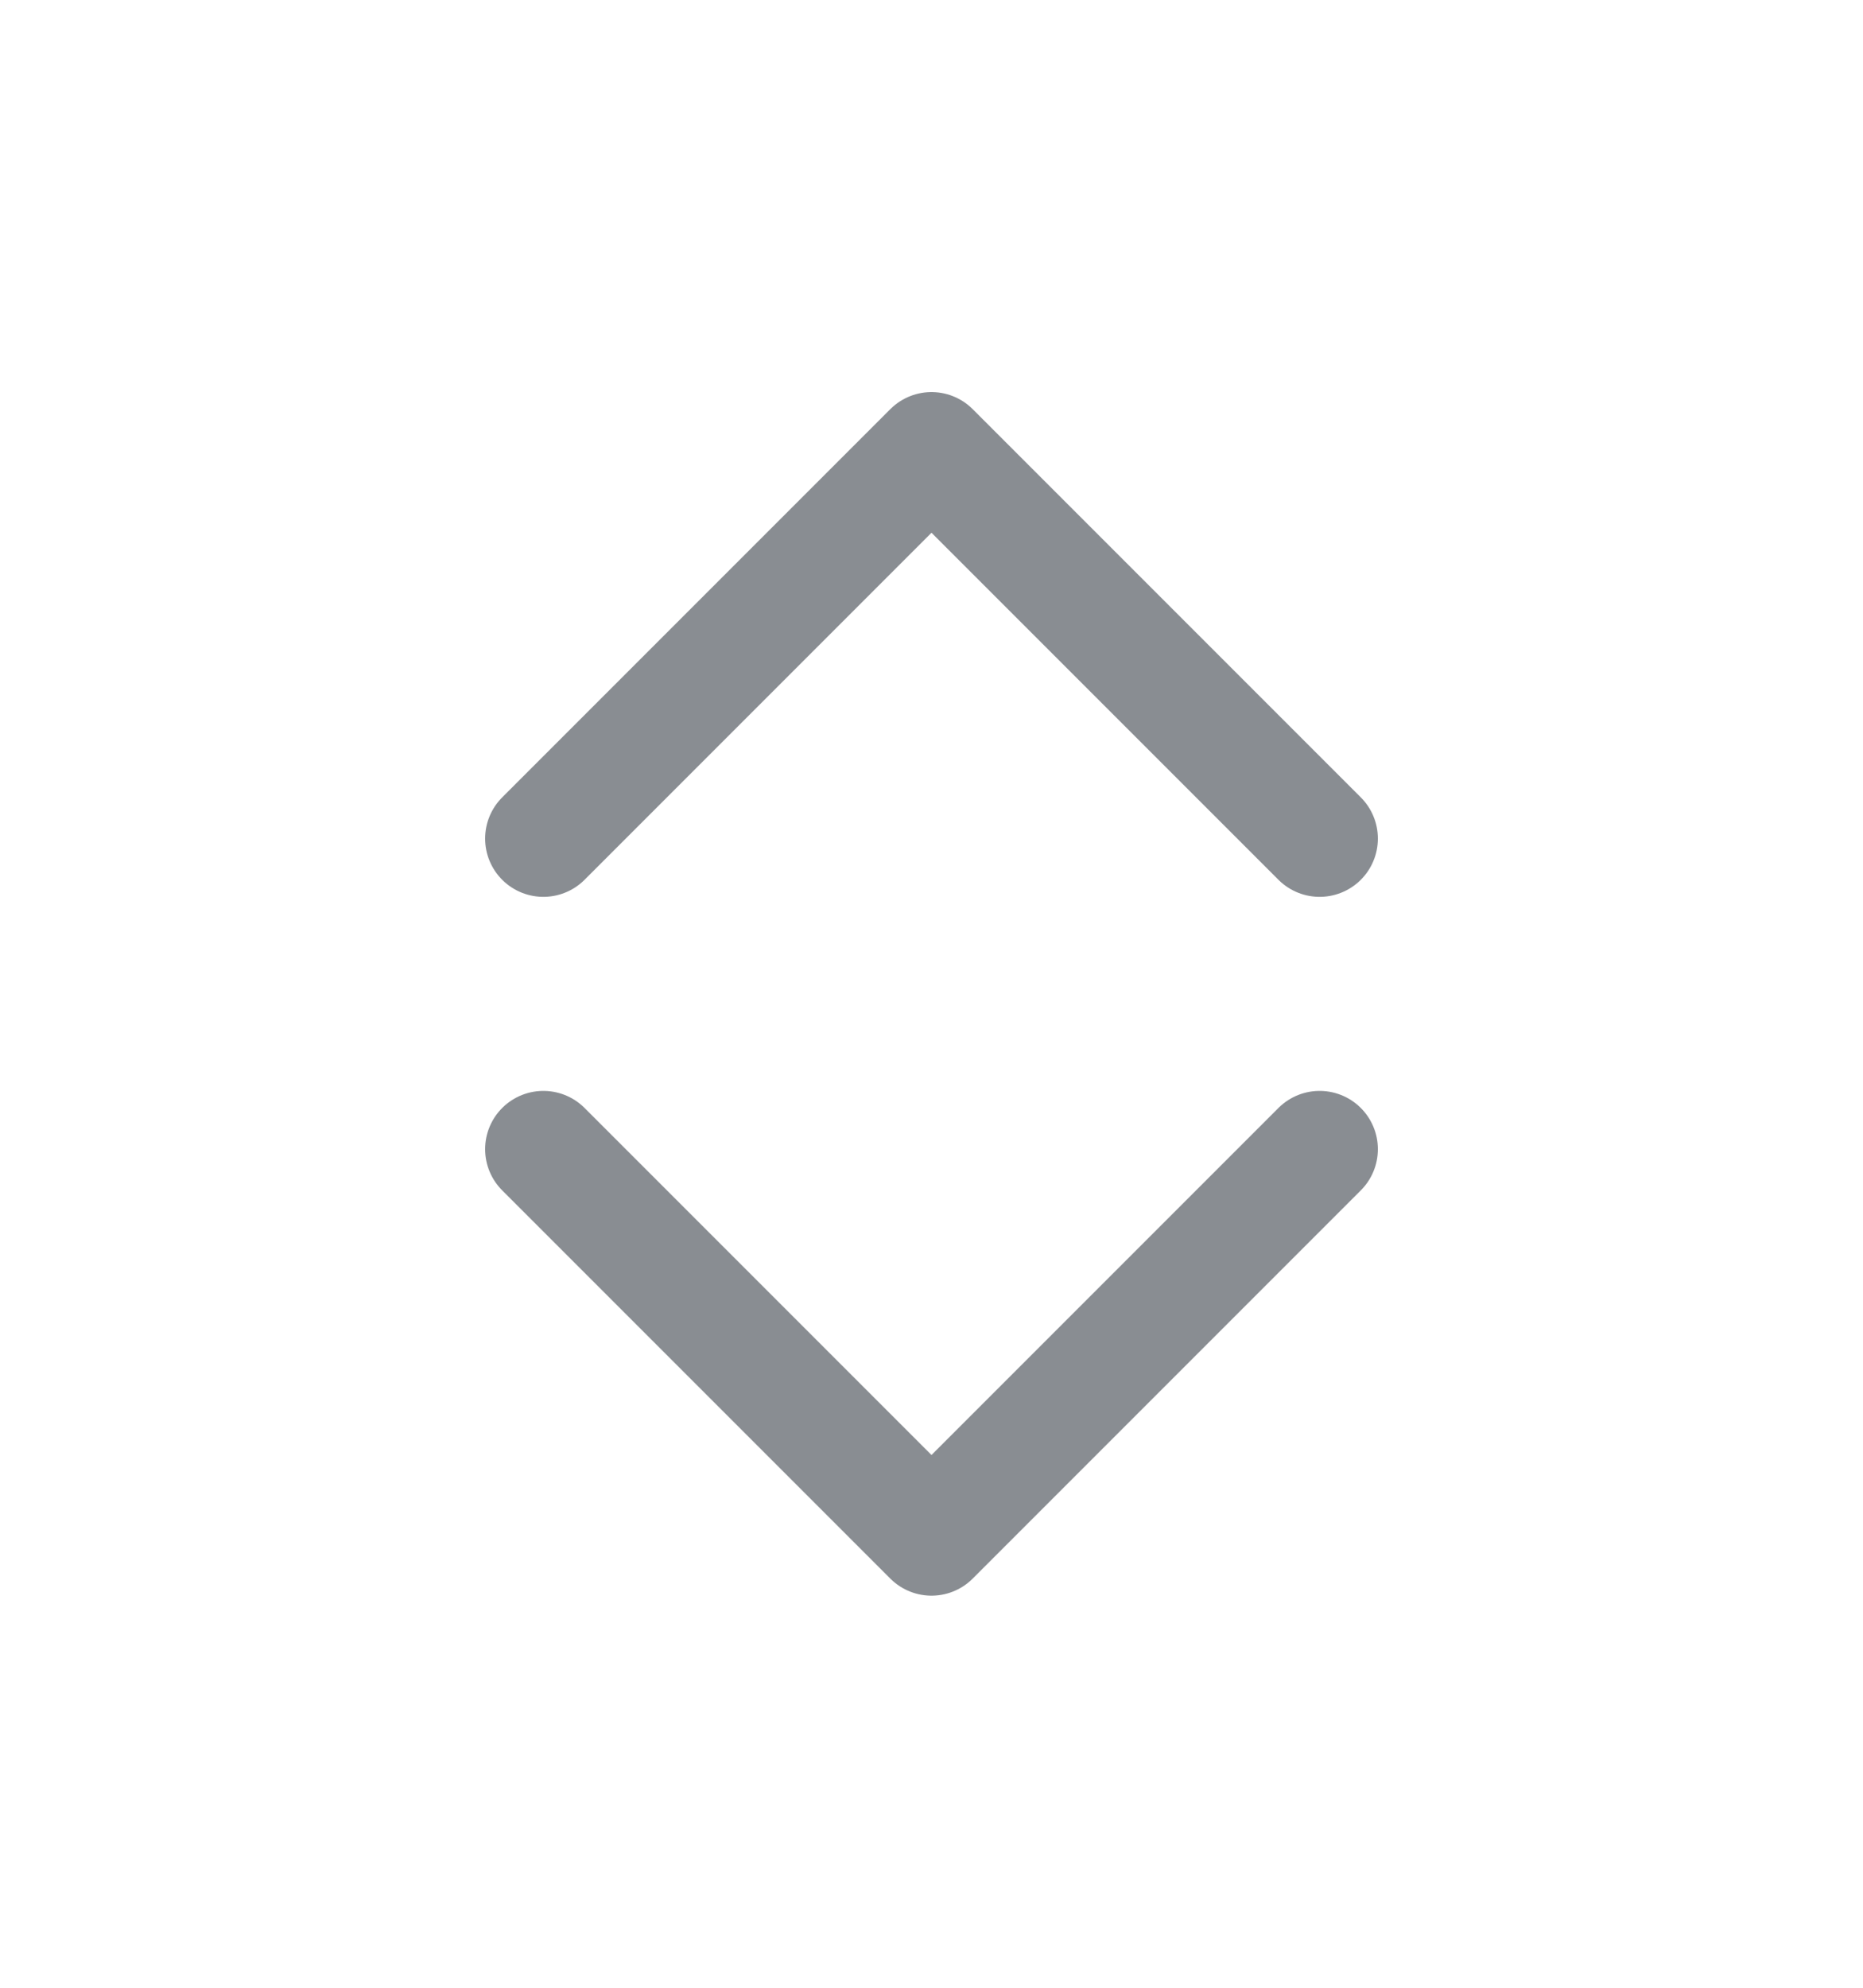<svg width="15" height="16" viewBox="0 0 15 16" fill="none" xmlns="http://www.w3.org/2000/svg">
<path d="M4.375 6.75L7.5 3.625L10.625 6.75M4.375 9.25L7.5 12.375L10.625 9.25" stroke="#898D92" stroke-width="0.938" stroke-linecap="round" stroke-linejoin="round"/>
</svg>
